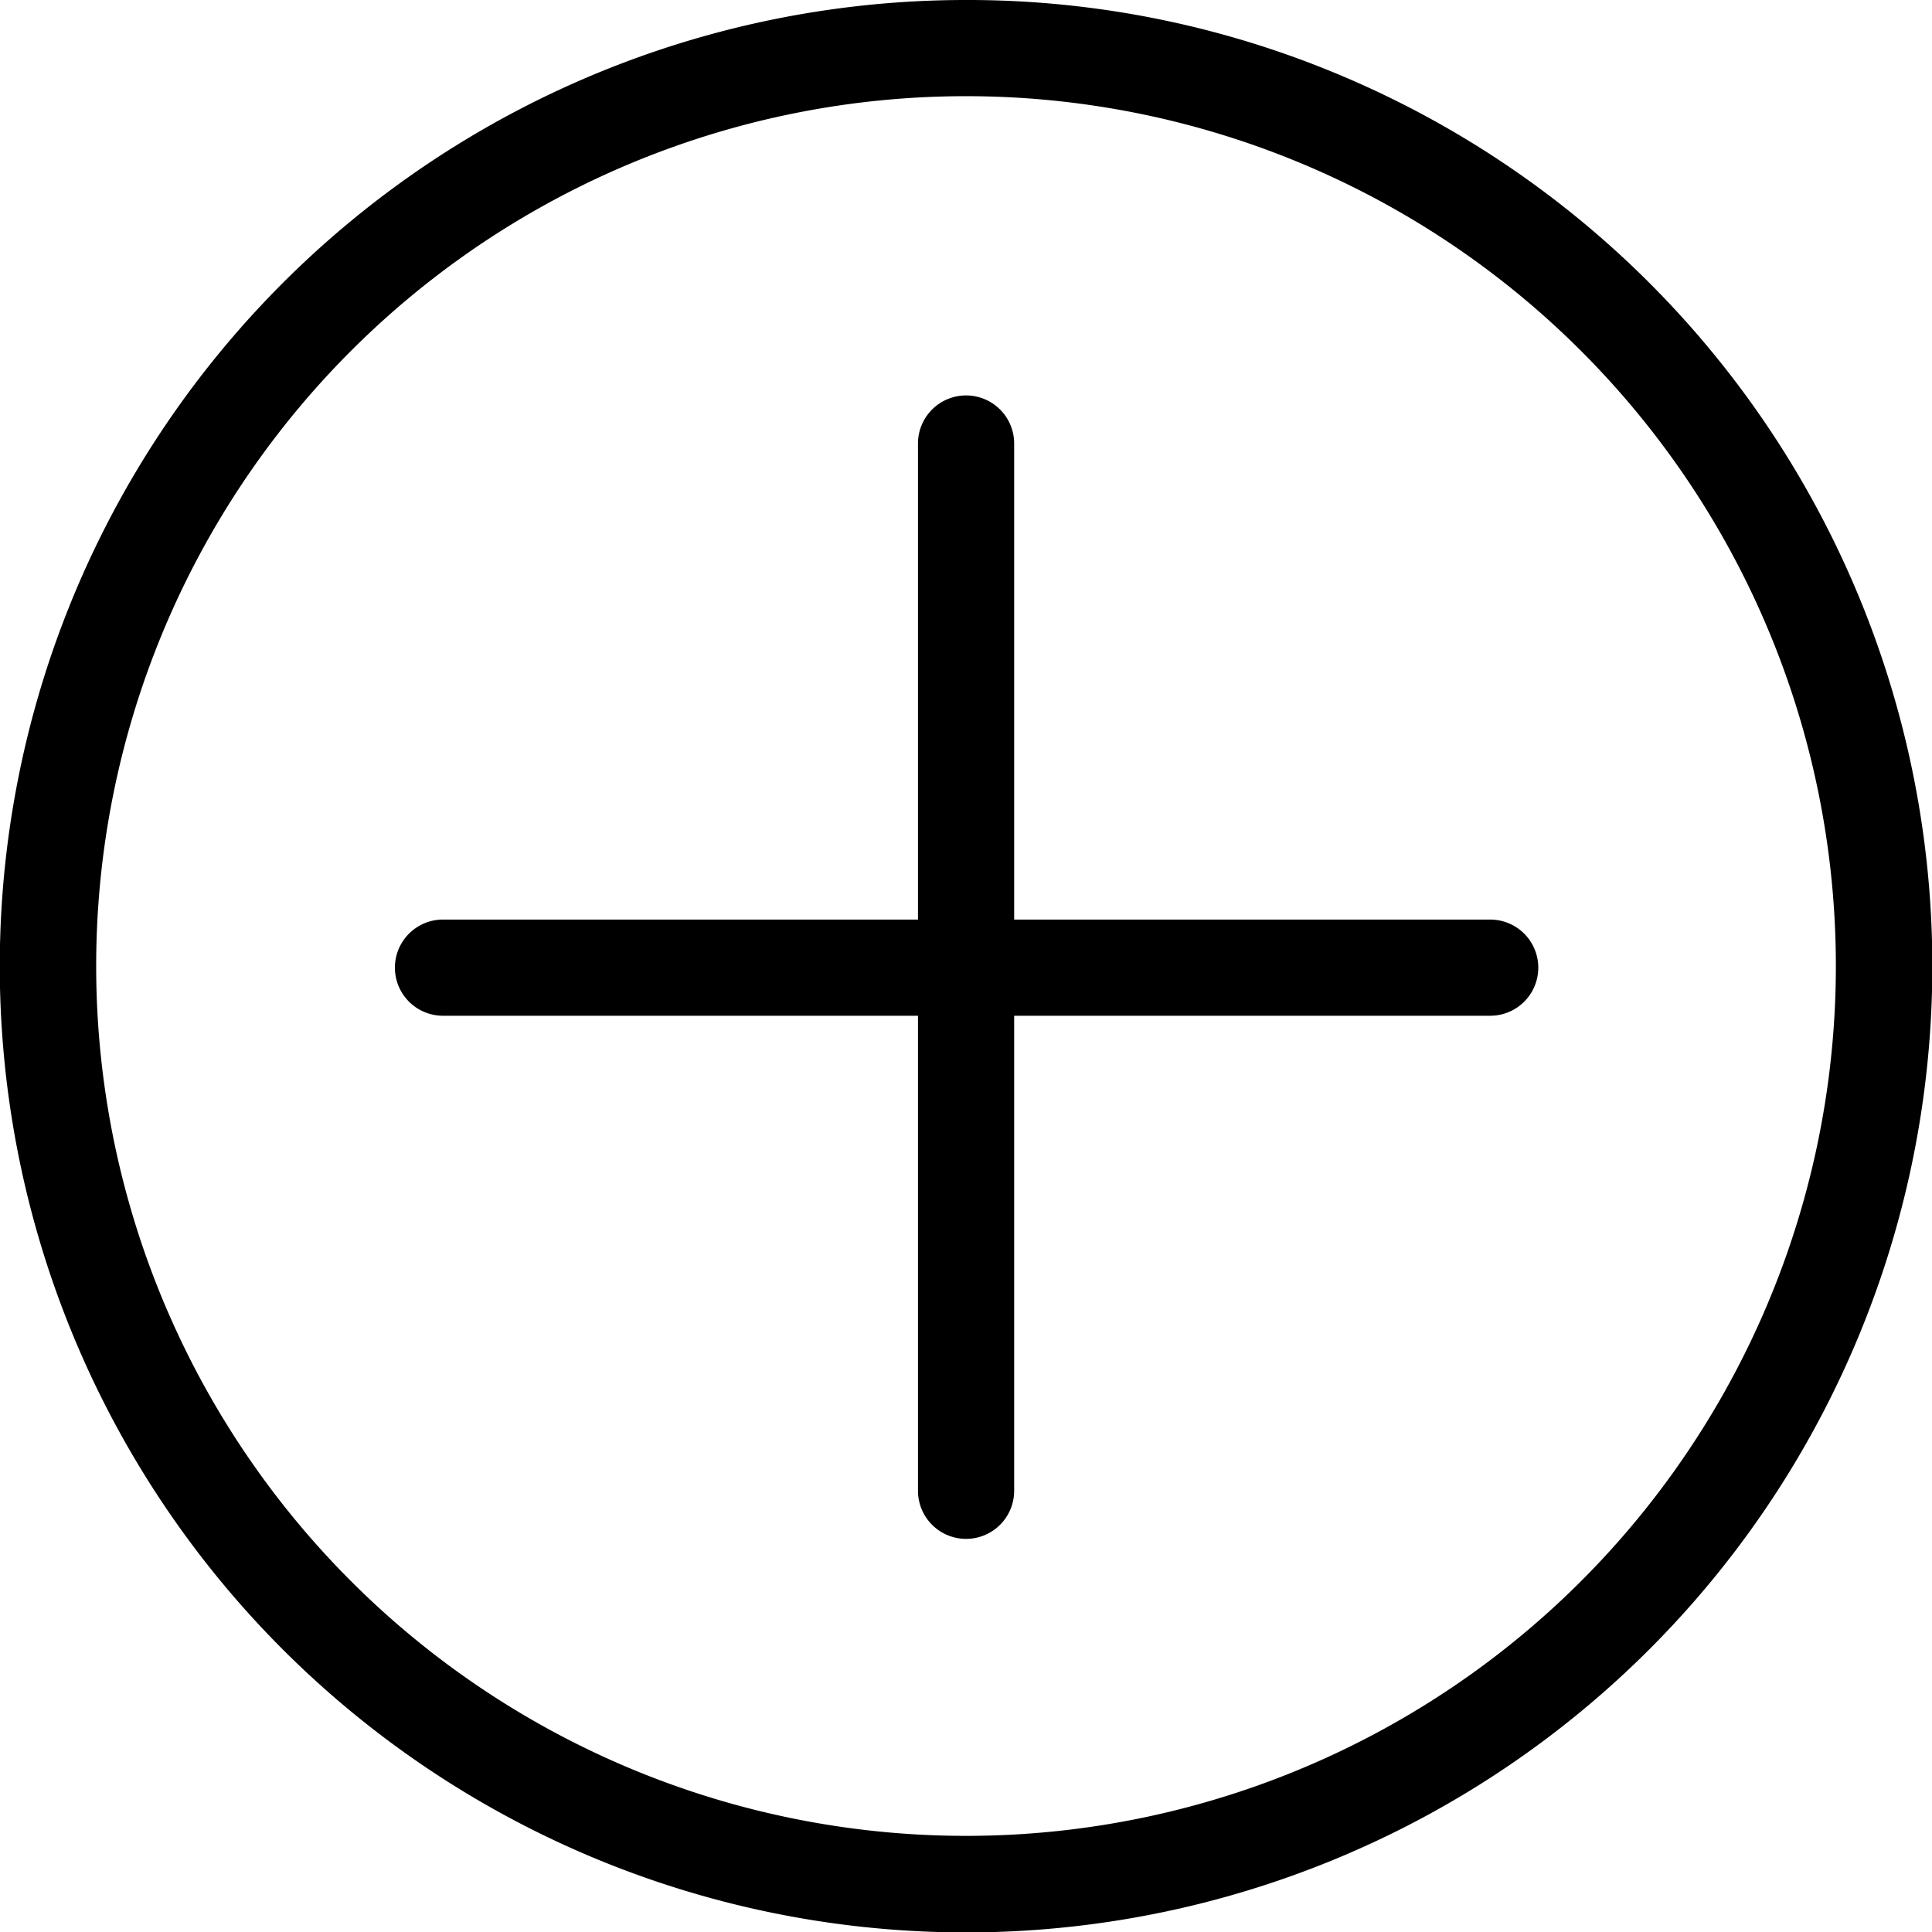 <svg fill="currentColor" viewBox="0 0 401.75 401.75"><g id="Layer_2" data-name="Layer 2"><g id="Layer_1-2" data-name="Layer 1"><g id="add" fill="currentColor"><path d="m200.87 20a180.88 180.88 0 1 1 -180.87 180.87 180.87 180.87 0 0 1 180.87-180.87m0-20a200.92 200.92 0 0 0 -78.19 386 200.92 200.92 0 0 0 156.39-370.21 199.66 199.66 0 0 0 -78.2-15.79z"/><path d="m309.88 211.22h-217.76a10 10 0 0 1 0-20h217.76a10 10 0 0 1 0 20z"/><path d="m200.89 320a10 10 0 0 1 -10-10v-217.77a10 10 0 0 1 20 0v217.77a10 10 0 0 1 -10 10z"/></g></g></g></svg>